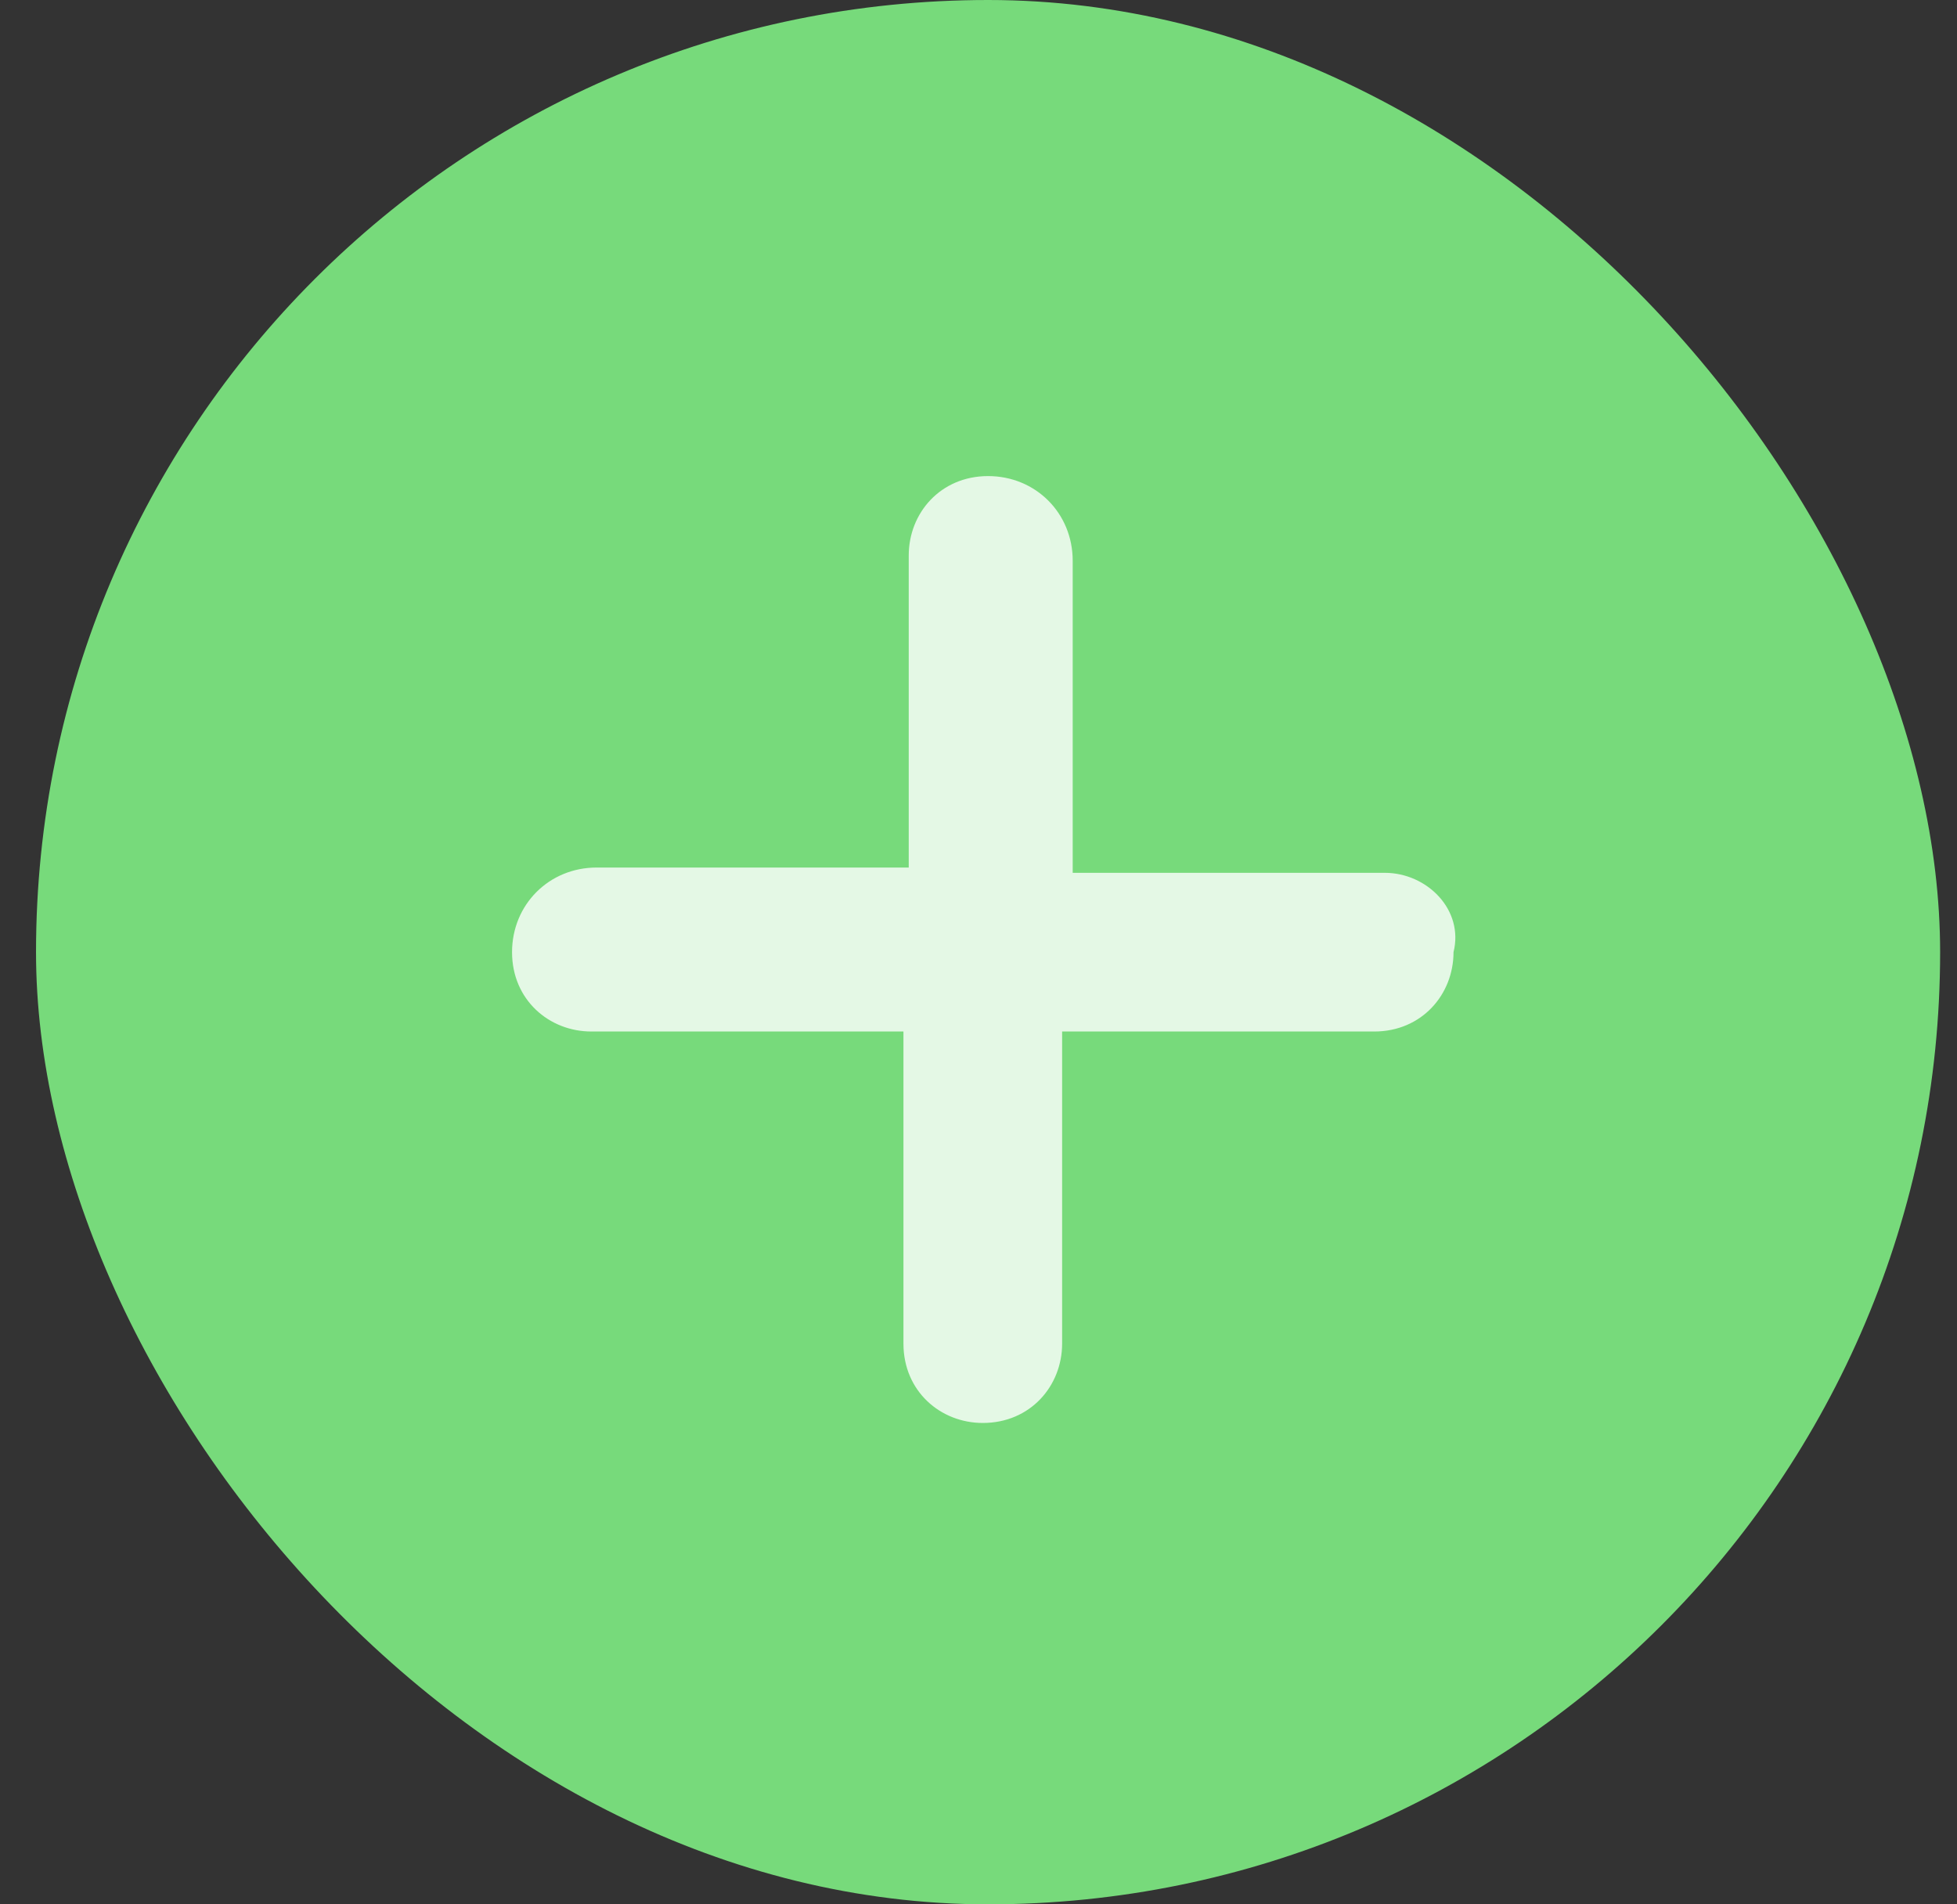 <svg width="37" height="36" viewBox="0 0 37 36" fill="none" xmlns="http://www.w3.org/2000/svg">
<rect x="0" y="0" width="37" height="36" fill="#333333" stroke="none"/>
<rect x="0.681" width="36" height="36" rx="18" fill="#77DA7B"/>
<g opacity="0.8">
<path d="M26.181 16.5H20.281V10.6C20.281 9.7 19.581 9 18.681 9C17.781 9 17.181 9.7 17.181 10.5V16.4H11.281C10.381 16.4 9.681 17.1 9.681 18C9.681 18.9 10.381 19.5 11.181 19.5H17.081V25.4C17.081 26.3 17.781 26.9 18.581 26.9C19.481 26.9 20.081 26.2 20.081 25.4V19.5H25.981C26.881 19.5 27.481 18.8 27.481 18C27.681 17.2 26.981 16.5 26.181 16.5Z" fill="white"/>
</g>
</svg>
